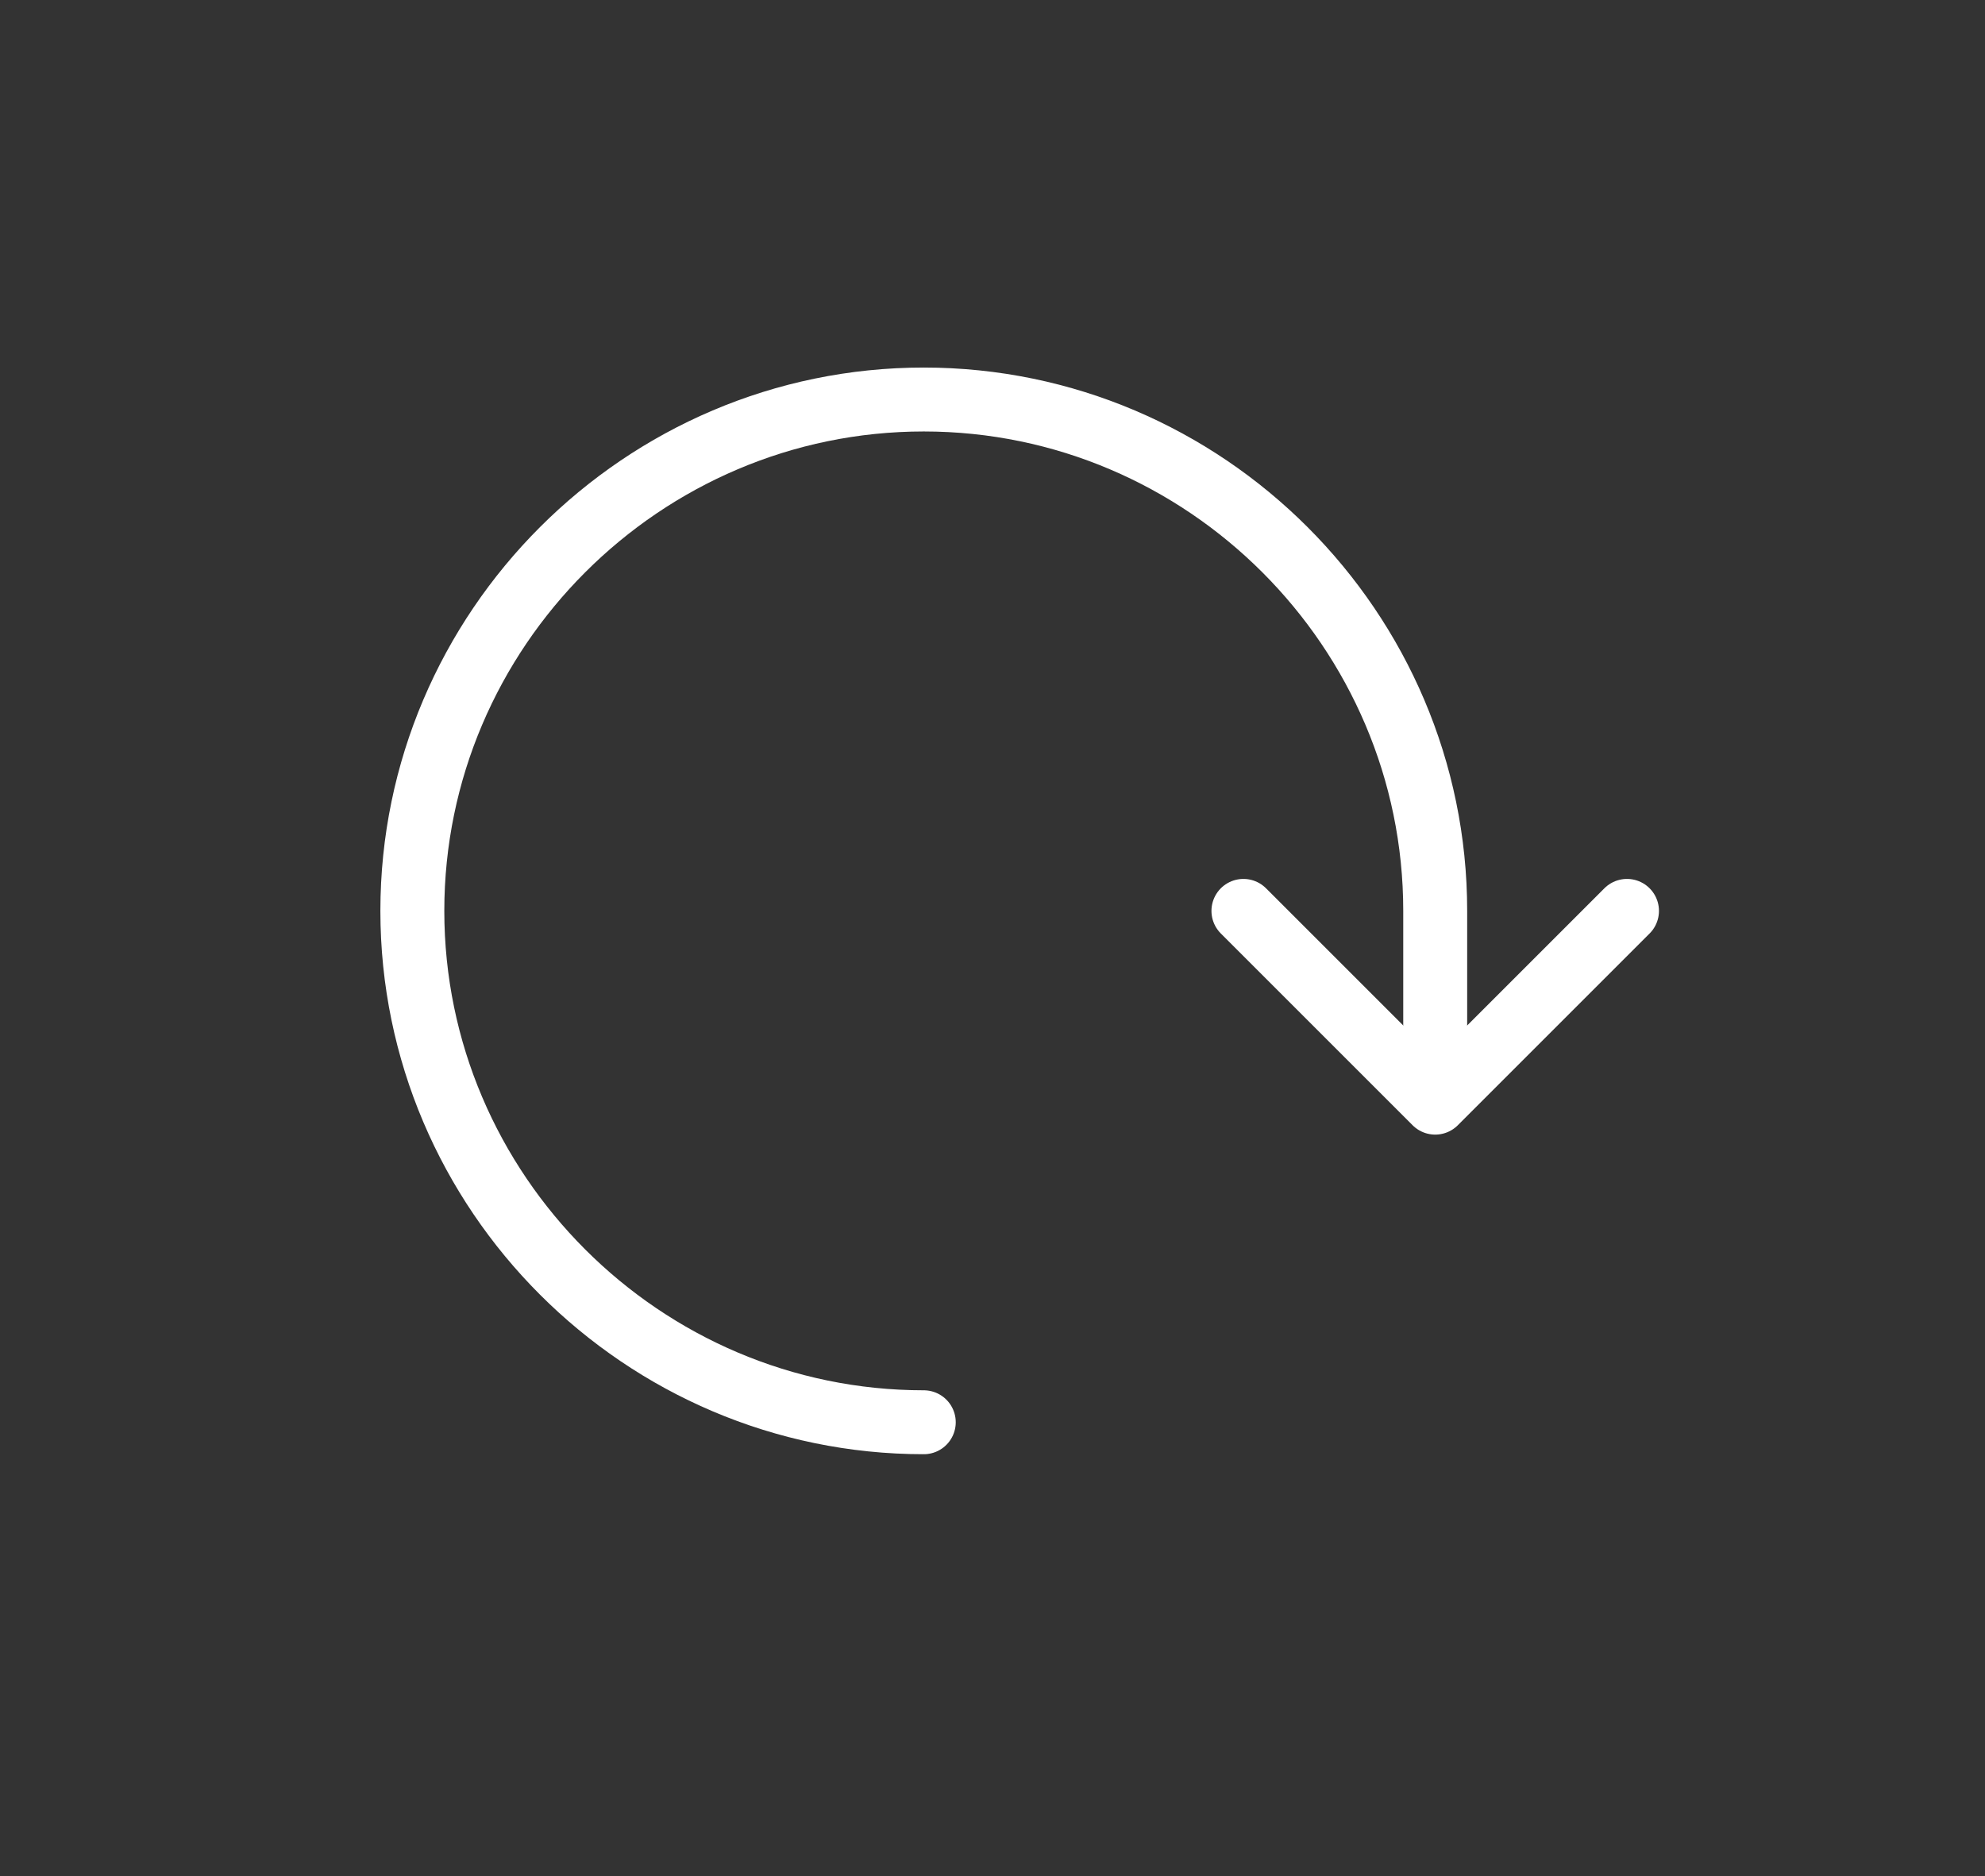 <?xml version="1.0" encoding="utf-8"?>
<!-- Generator: Adobe Illustrator 23.0.3, SVG Export Plug-In . SVG Version: 6.00 Build 0)  -->
<svg version="1.1" id="Слой_1" xmlns="http://www.w3.org/2000/svg" xmlns:xlink="http://www.w3.org/1999/xlink" x="0px" y="0px"
	 viewBox="0 0 62.1 58.7" style="enable-background:new 0 0 62.1 58.7;" xml:space="preserve">
<rect x="0" y="0" width="62.1" height="58.7" fill="#333333" stroke="none"/>
<style type="text/css">
	.st0{fill:none;stroke:#FFFFFF;stroke-width:2;stroke-linecap:round;stroke-linejoin:round;}
</style>
<title  id="refreshIconTitle">Refresh</title>
<polyline class="st0" points="50.9,28.5 44.9,34.5 38.9,28.5 "/>
<path class="st0" d="M28.9,44.5c-8.8,0-16-7.2-16-16s7.2-16,16-16s16,7.2,16,16v4"/>
</svg>
